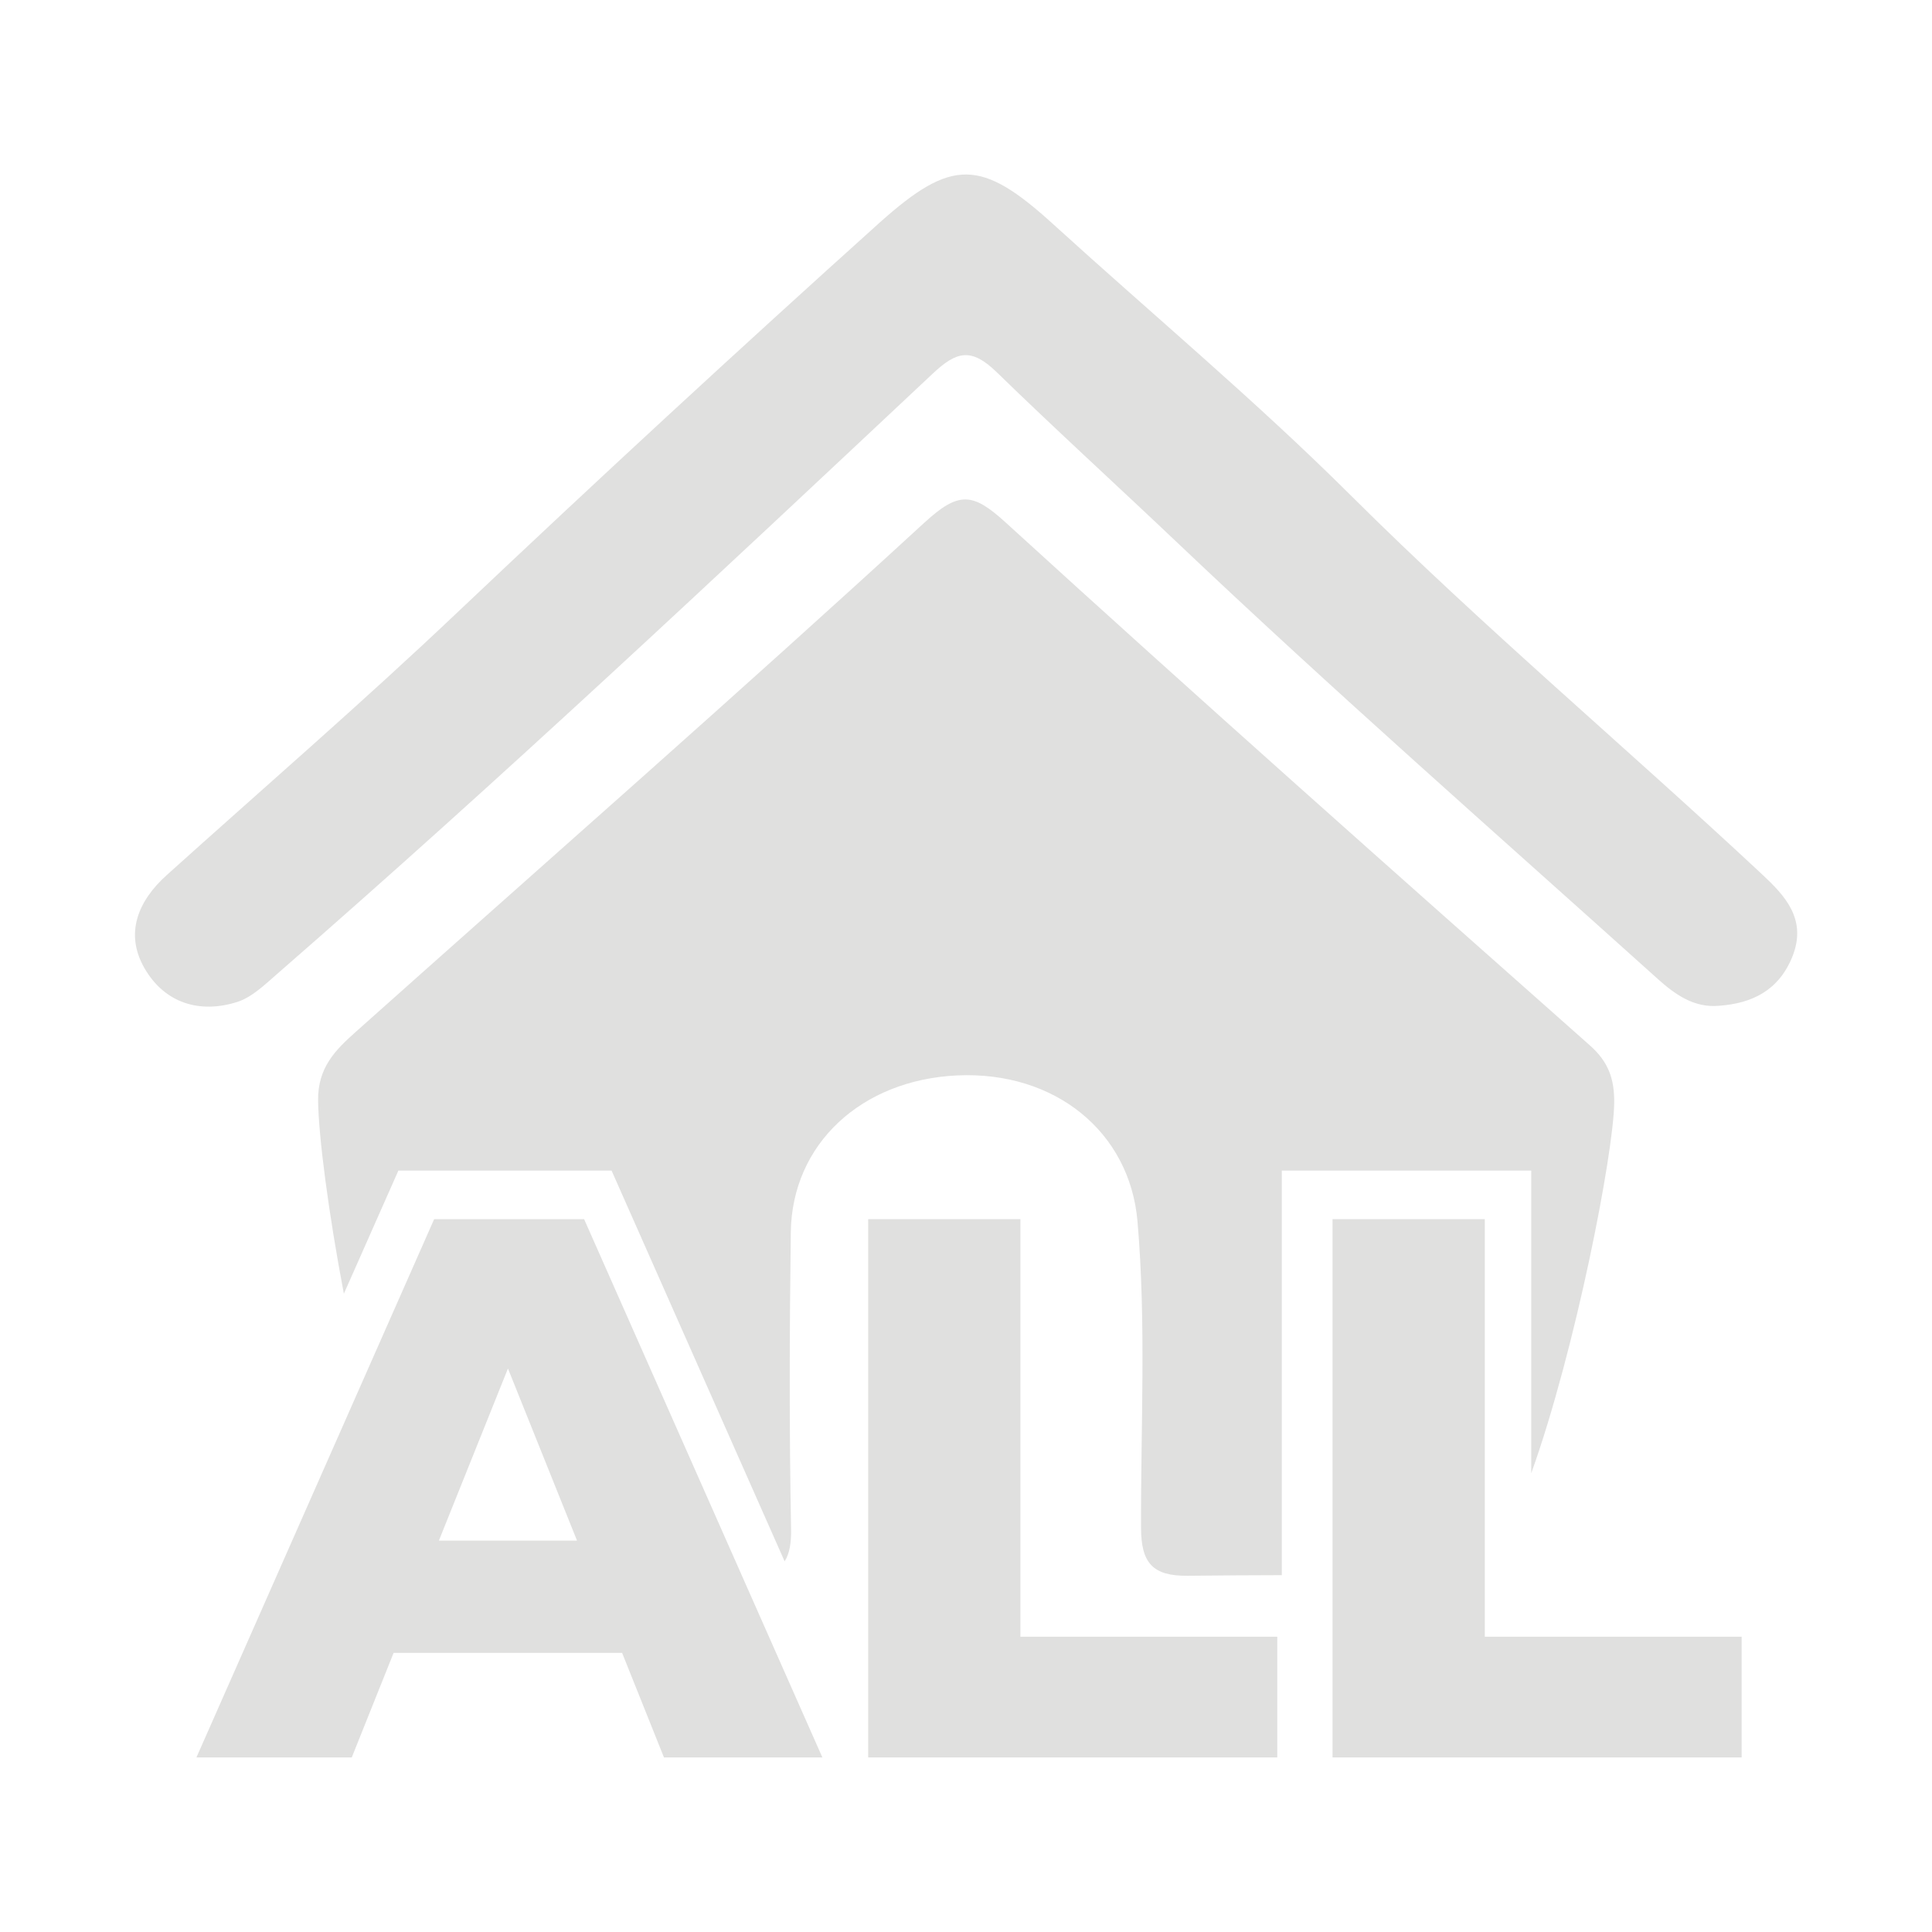<svg id="Layer_1" data-name="Layer 1" xmlns="http://www.w3.org/2000/svg" viewBox="0 0 600 600"><defs><style>.cls-1{fill:#e0e0df;}</style></defs><path class="cls-1" d="M534,312.34c-7.92.77-13.86-3.55-19.3-8.44-50-45-100.59-89.33-149.41-135.69-18.53-17.59-37.42-34.78-55.73-52.6-7.95-7.73-12.48-6.55-19.93.46-67,62.88-133.93,125.75-203.11,186-4,3.45-8.07,7.55-12.78,9.07-11.62,3.74-22.56.45-28.84-10.41s-2-21,6.92-29C82,244.56,112.74,218,142.24,190Q207,128.68,273.15,69.16c22.46-20.09,31.49-20,54,.53,30.78,28,62.74,54.69,92.26,84.07,41.19,41,85.48,78.22,127.83,117.78,7.1,6.64,14.11,14,9.33,25.72C552.3,307.68,544.05,311.58,534,312.34Z"/><path class="cls-1" d="M134.83,378.62,61,545.79h48.24l13-32.48H193.2l13,32.48h49.2l-74-167.17Zm1.47,99.83L157.75,425l21.45,53.45Z"/><polygon class="cls-1" points="461.12 378.62 413.83 378.62 413.83 545.79 540.88 545.79 540.88 508.3 461.12 508.3 461.12 378.62"/><polygon class="cls-1" points="316.9 508.3 316.9 378.62 269.62 378.62 269.62 545.79 396.67 545.79 396.67 508.3 316.9 508.3"/><path class="cls-1" d="M123.72,363.54h66.21l53.74,121.35c1.5-2.32,2.12-5.65,2-10.34-.58-30.62-.48-61.26-.08-91.88.37-27.42,21.93-47.34,51.74-48.69,30.21-1.37,53.53,17.44,55.93,45.34,2.73,31.64,1,63.36,1.1,95.05,0,11.09,3.64,15.11,14.52,15,9.5-.11,19.49-.17,29.2-.19V363.54h77.46v94c13.82-38.55,25.57-99.45,25.76-114.94.1-7.46-1.72-12.8-7.61-18C433,270.83,372.3,217,312.38,162.32c-10.31-9.41-14.6-9.84-25.39.07-58.2,53.47-117.64,105.51-176.58,158.13-6.22,5.56-11.75,11-11.62,21.26.13,11.1,3.21,34.76,8,60Z"/></svg>